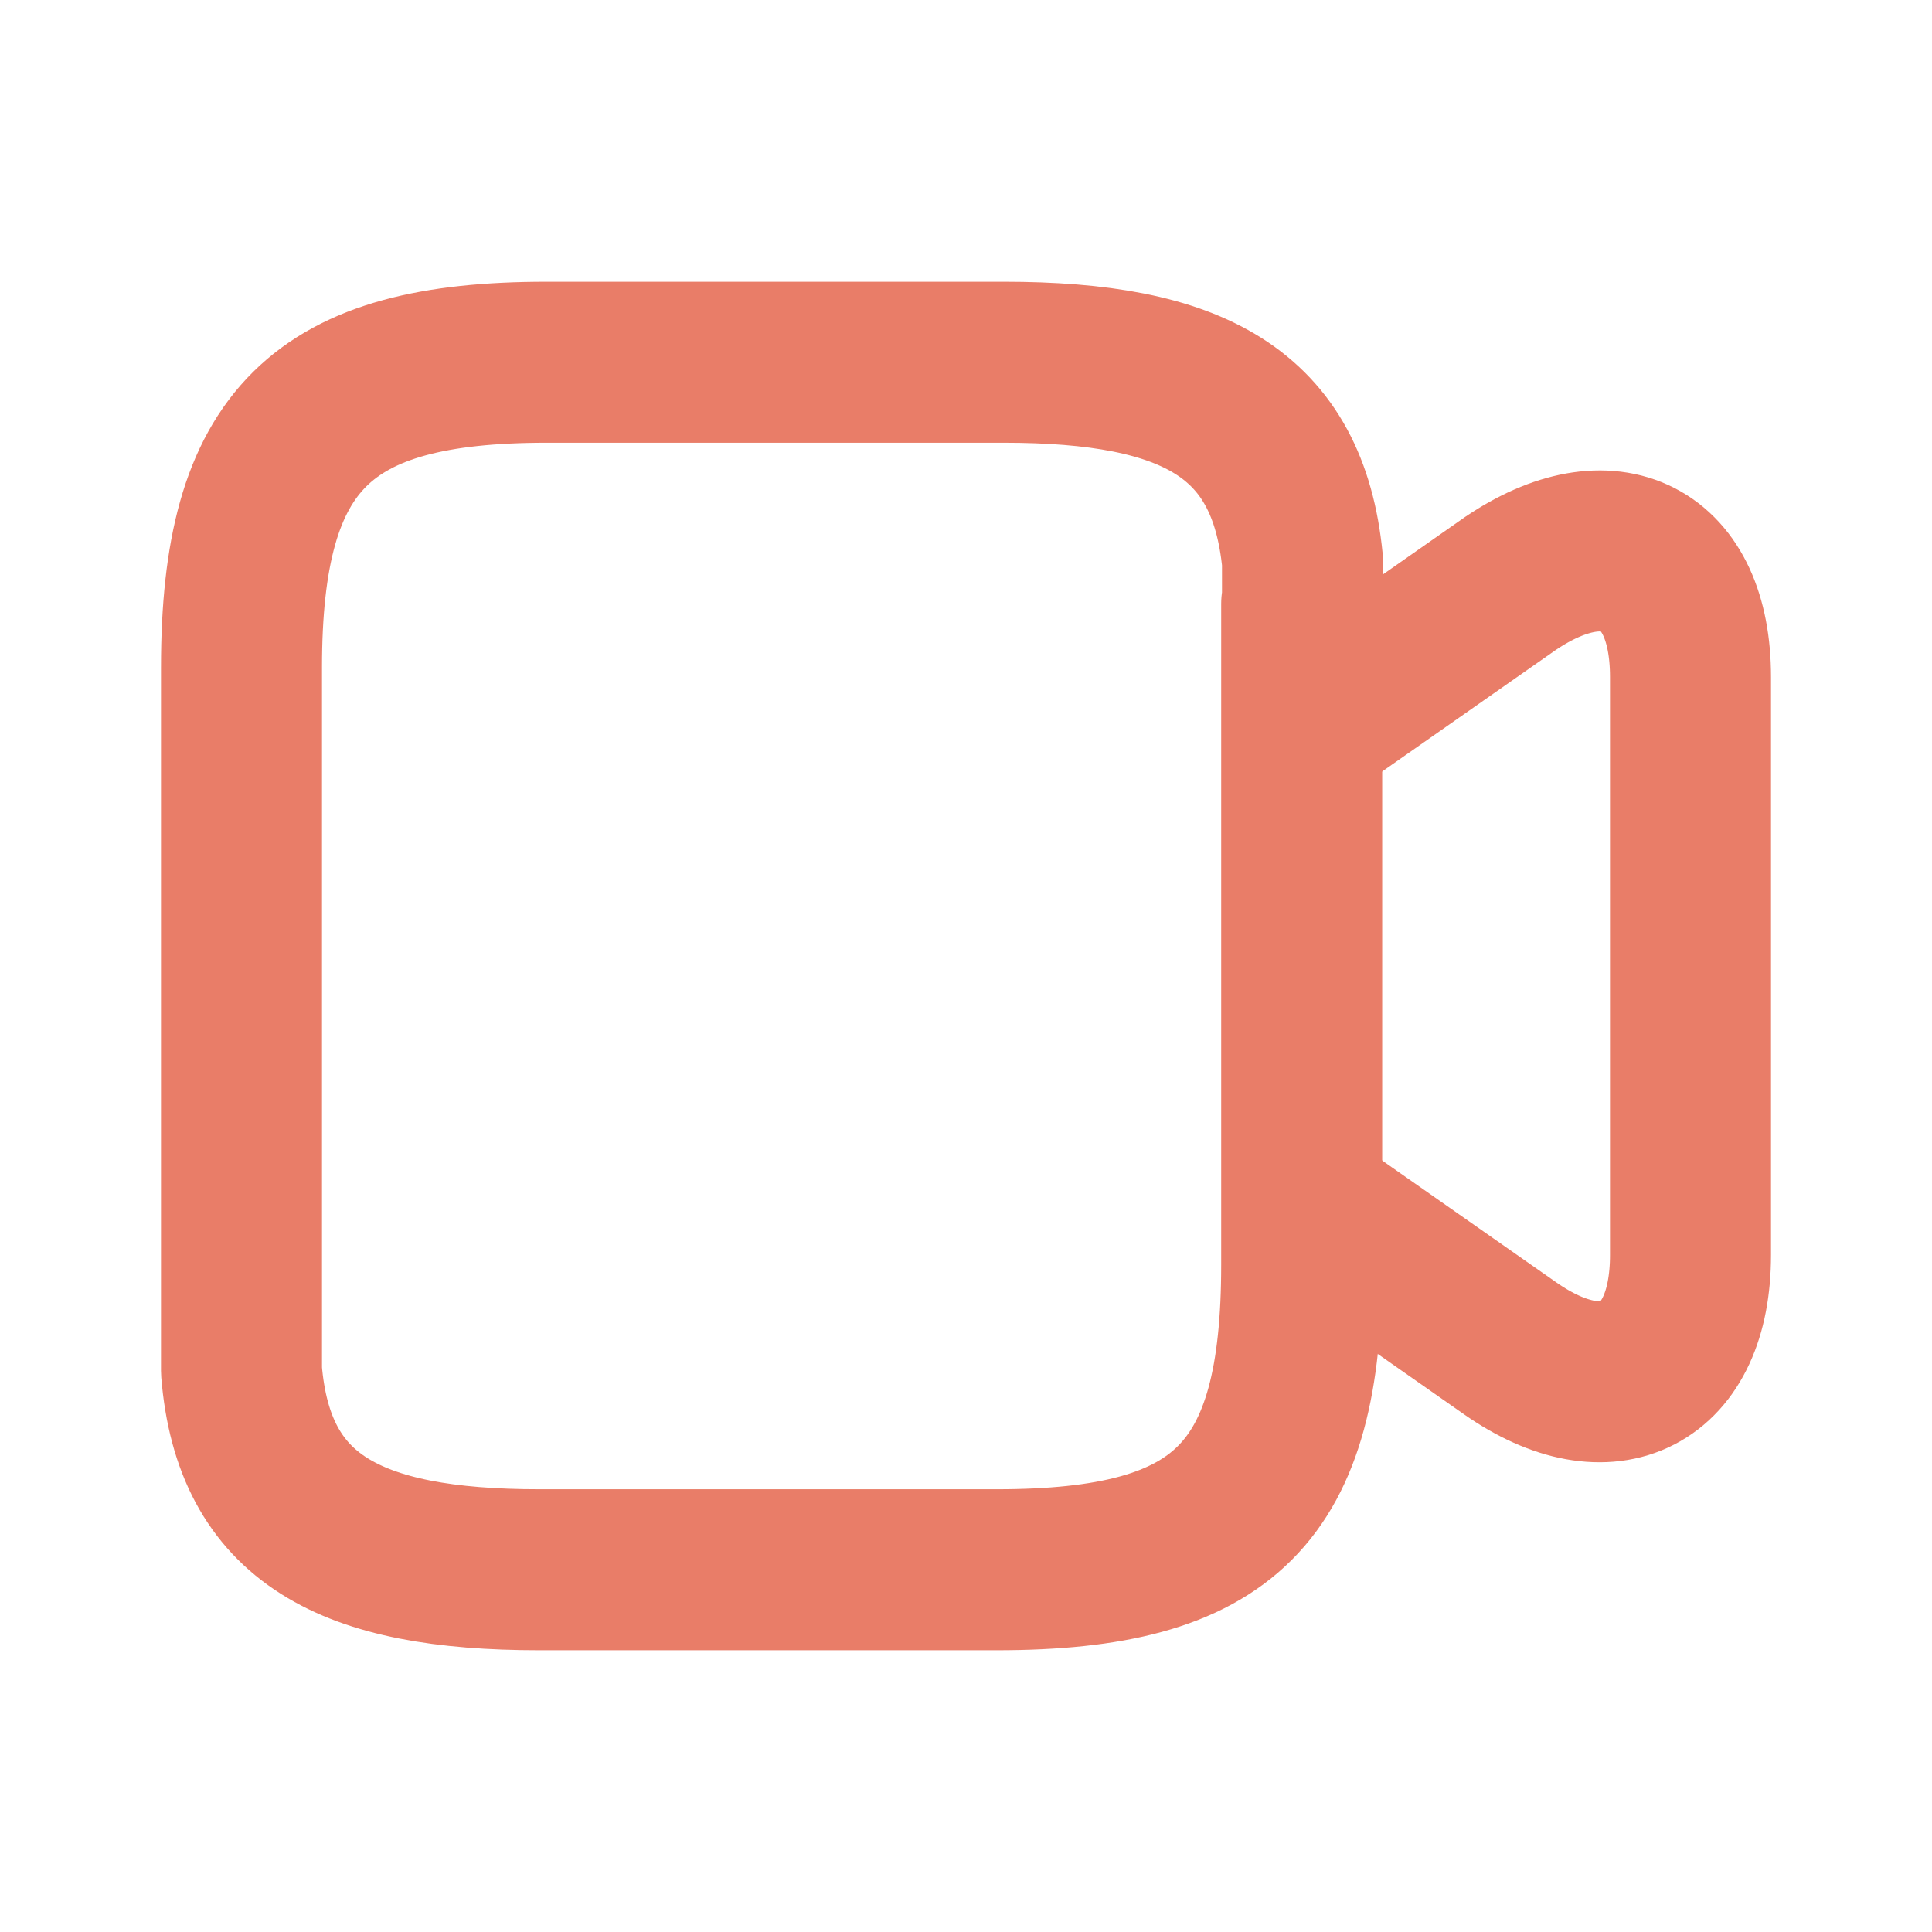 <svg width="24" height="24" viewBox="0 0 24 24" fill="none" xmlns="http://www.w3.org/2000/svg">
<path d="M16.18 7.5C16.18 7.29 16.18 7.08 16.18 6.97C16 5.13 14.82 4.5 12.47 4.5H6.79C4 4.5 3 5.45 3 8.29V16.5C3 16.71 3 16.92 3 17.03C3.15 18.87 4.35 19.5 6.7 19.5H12.38C15.22 19.5 16.17 18.55 16.17 15.71V7.5H16.18Z" stroke="#E97D68" stroke-width="2" stroke-linecap="round" stroke-linejoin="round"/>
<path d="M16.26 15L18.76 16.75C19.99 17.61 21 17.09 21 15.59V8.41C21 6.91 20 6.41 18.76 7.25L16.26 9" stroke="#E97D68" stroke-width="2" stroke-linecap="round" stroke-linejoin="round"/>
</svg>
